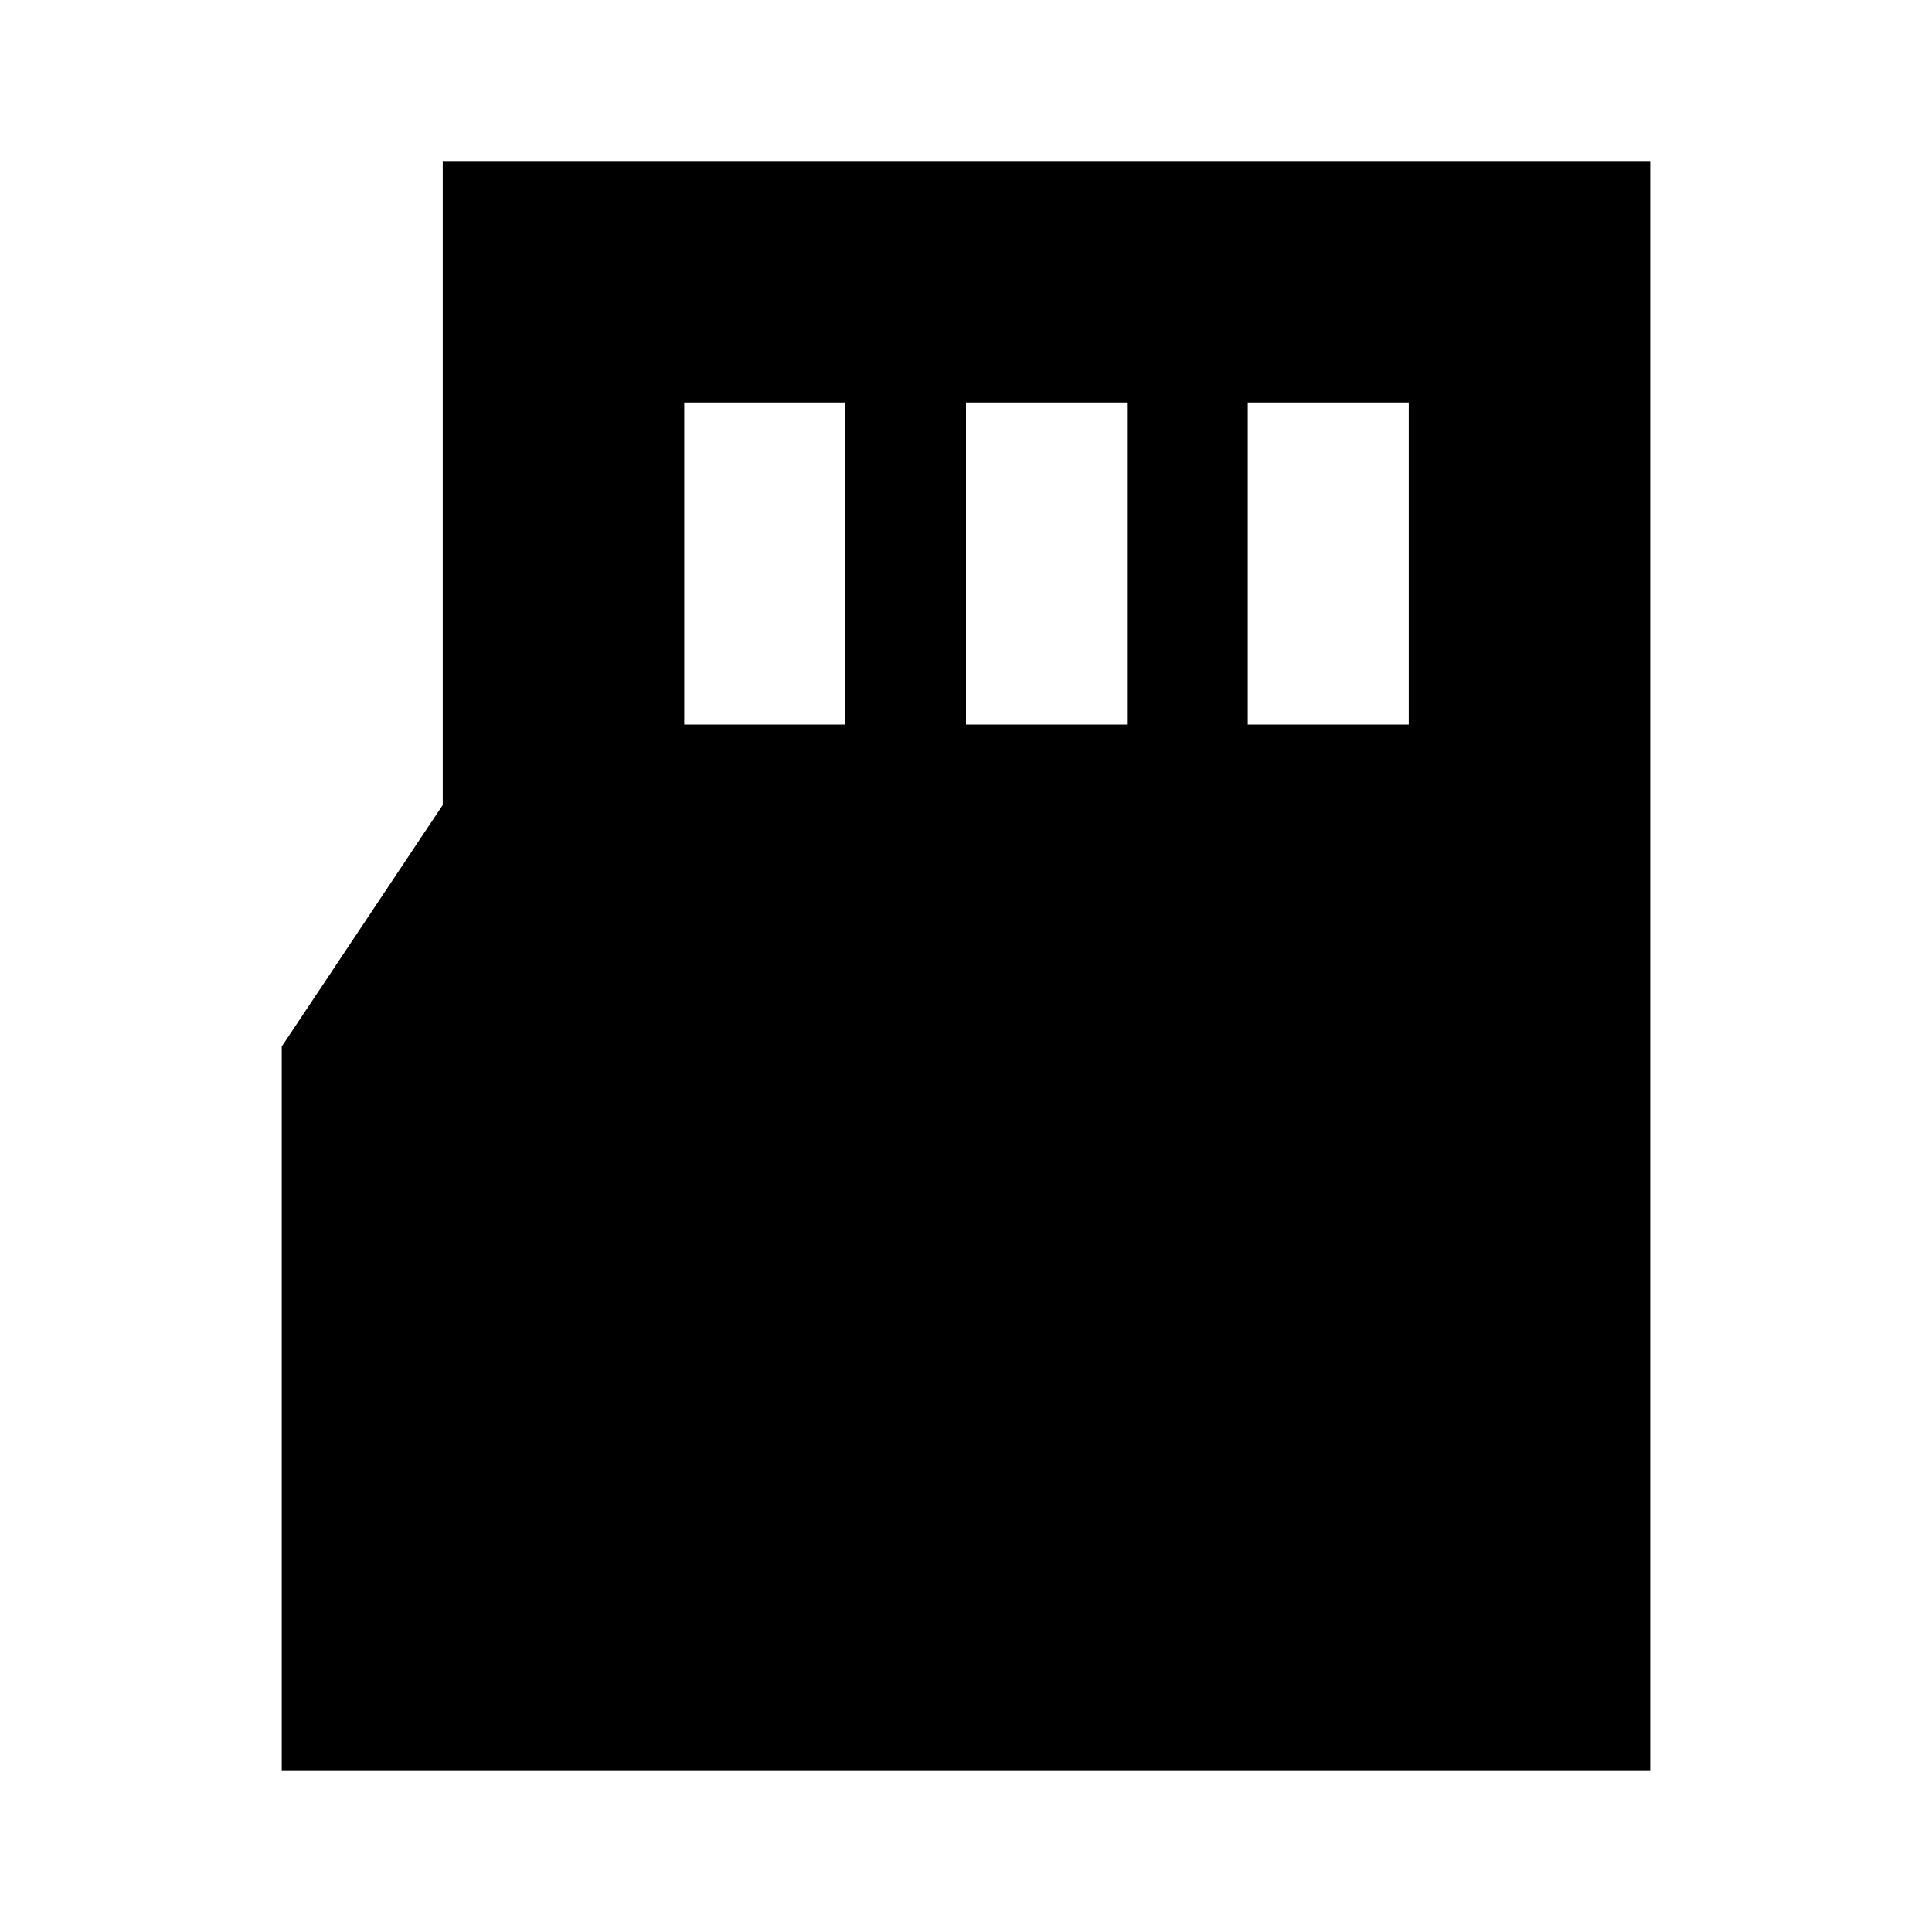 <svg width="24" height="24" viewBox="0 0 24 24" xmlns="http://www.w3.org/2000/svg">
    <path fill-rule="evenodd" clip-rule="evenodd" d="M5.5 2V10L3.5 13V22H20.5V2H5.5ZM8.5 5V9H10.5V5H8.5ZM12 5V9H14V5H12ZM15.5 5V9H17.5V5H15.5Z"/>
</svg>
